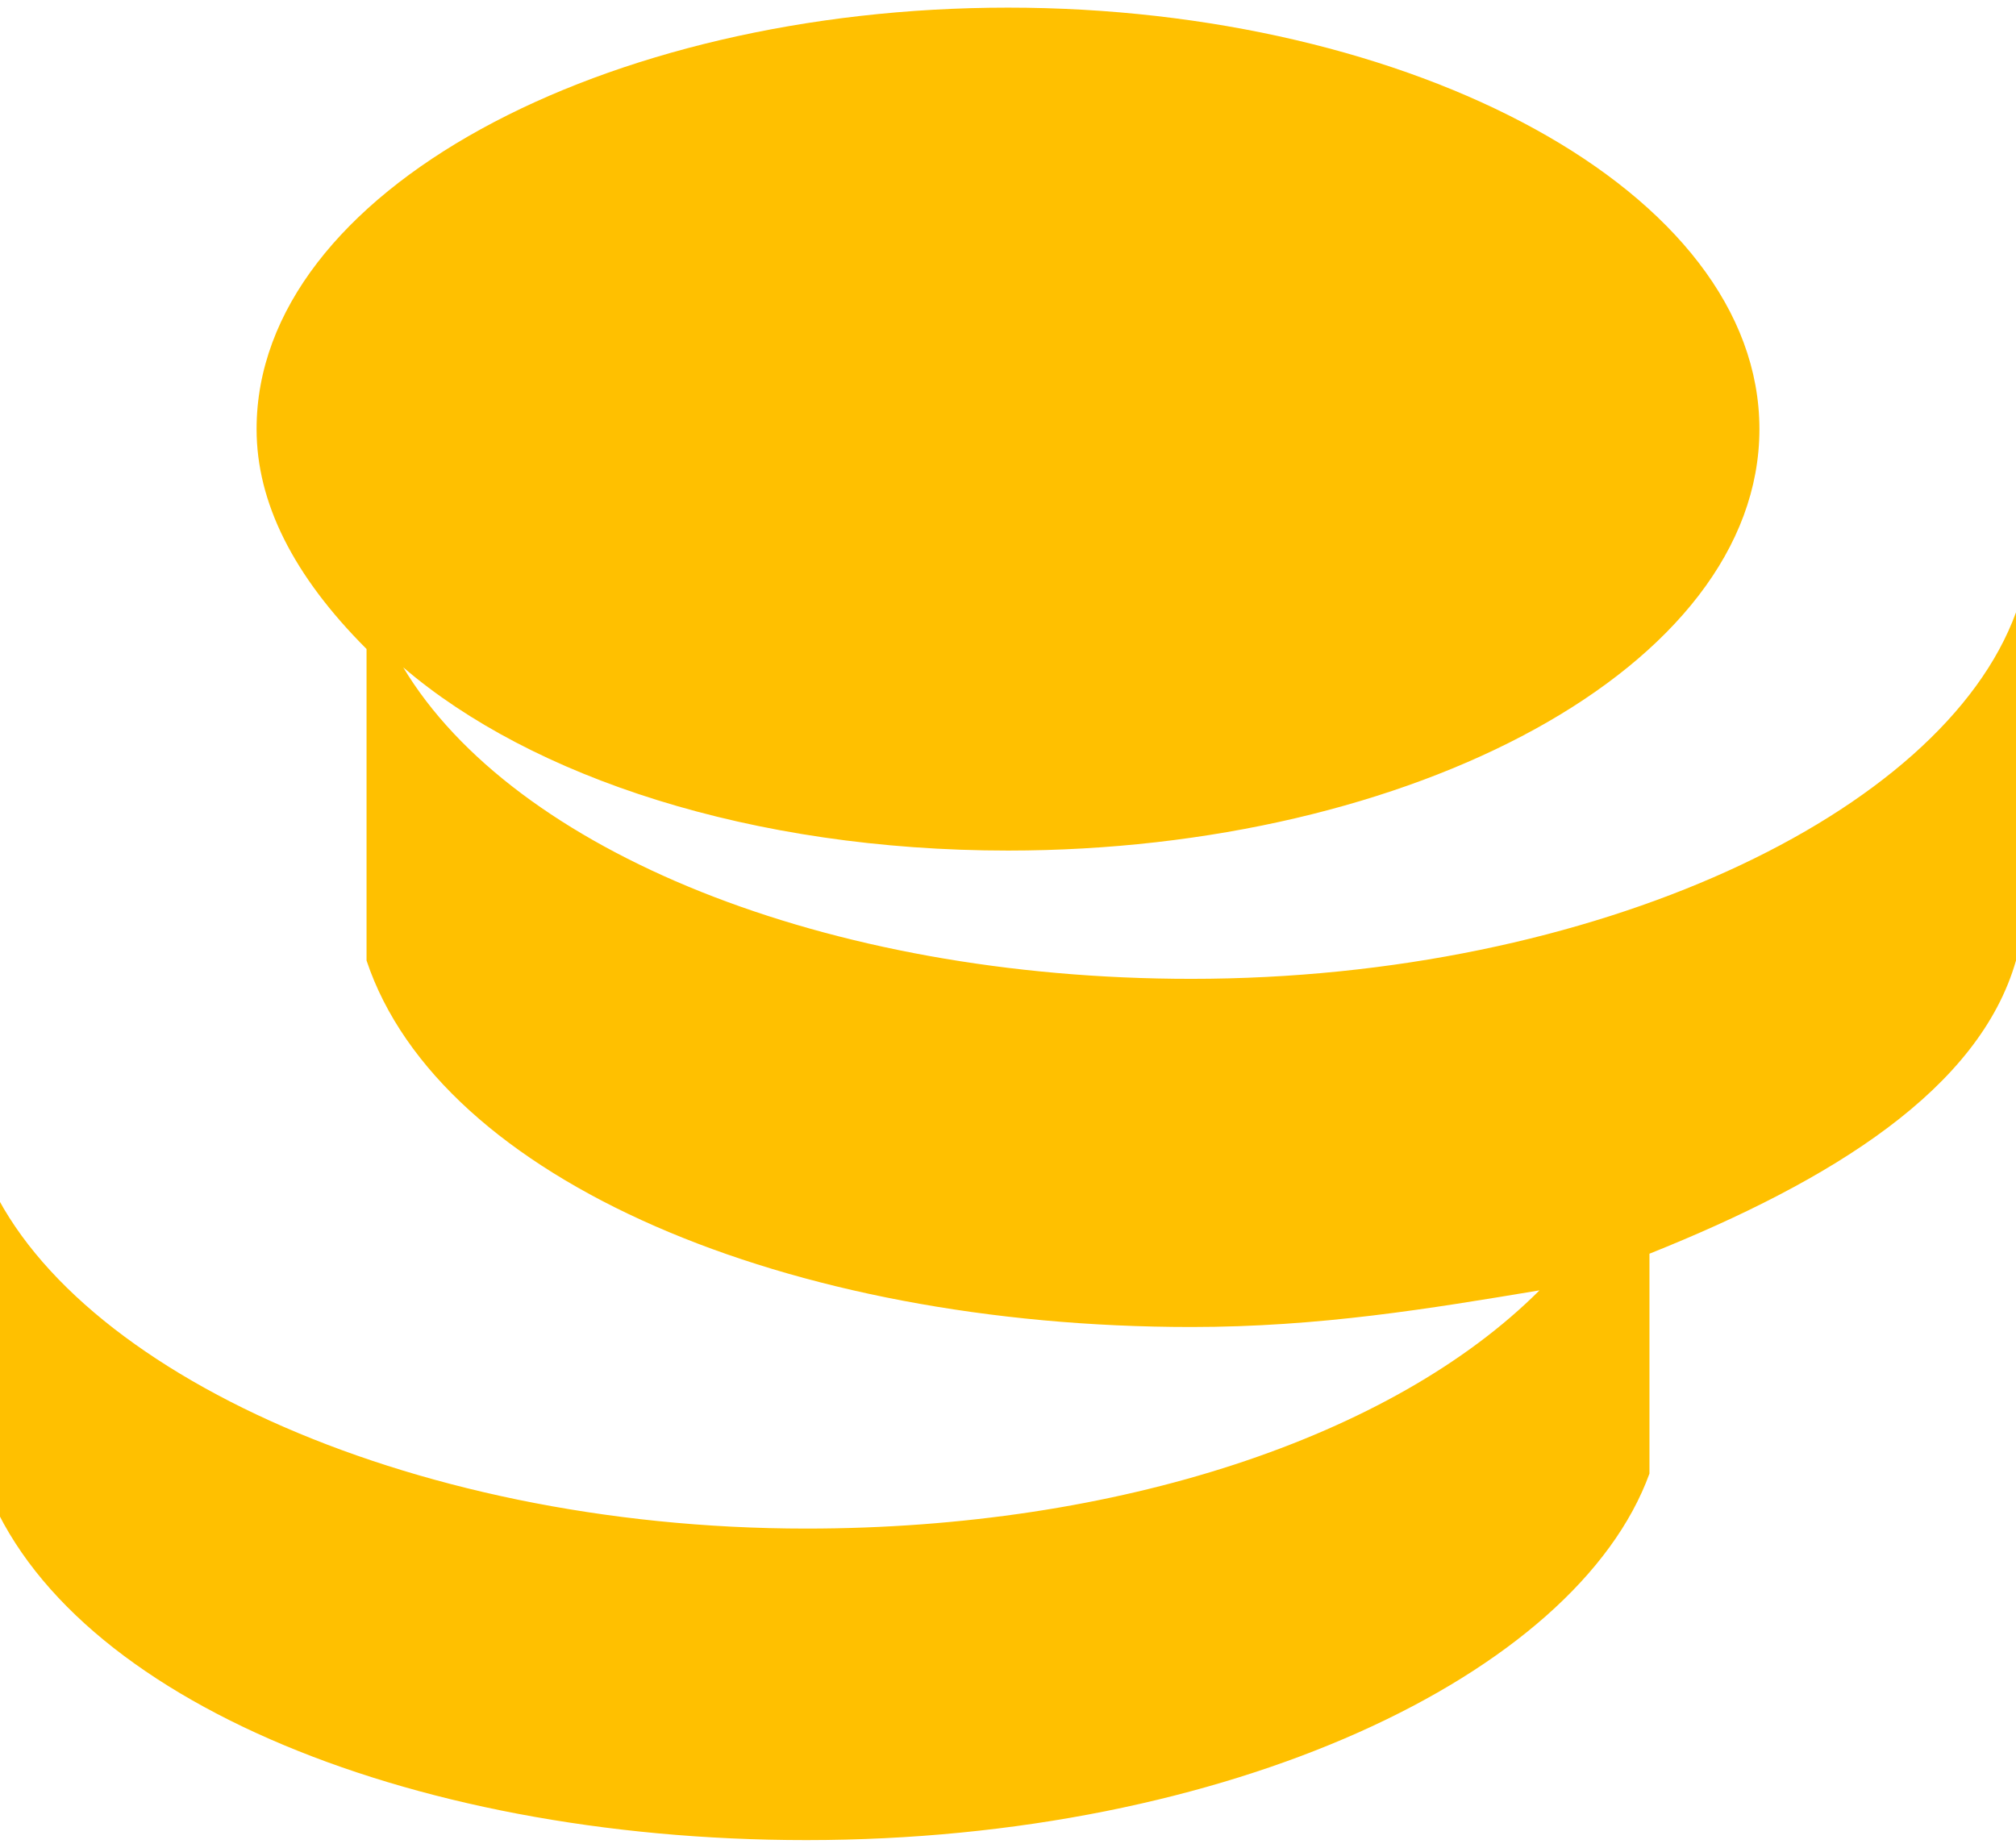 <?xml version="1.0" encoding="utf-8"?>
<!-- Generator: Adobe Illustrator 18.0.0, SVG Export Plug-In . SVG Version: 6.00 Build 0)  -->
<!DOCTYPE svg PUBLIC "-//W3C//DTD SVG 1.1//EN" "http://www.w3.org/Graphics/SVG/1.1/DTD/svg11.dtd">
<svg width="12px" height="11px" version="1.1" id="Layer_1" xmlns="http://www.w3.org/2000/svg" xmlns:xlink="http://www.w3.org/1999/xlink" x="0px" y="0px"
	 viewBox="0 0 11 10" enable-background="new 0 0 11 10" xml:space="preserve">
<path fill="#FFC000" d="M6.5,5.3c-2,0-3.7-0.7-4.3-1.7c0.7,0.6,1.9,1,3.3,1c2.2,0,4.1-1,4.1-2.3C9.6,1,7.7,0,5.5,0
	C3.3,0,1.4,1,1.4,2.3c0,0.4,0.2,0.8,0.6,1.2v1.7c0.4,1.2,2.3,2,4.5,2c0.7,0,1.3-0.1,1.9-0.2c-0.8,0.8-2.3,1.3-4,1.3
	c-2.2,0-4.1-0.9-4.5-2V8c0.4,1.2,2.3,2,4.5,2C6.7,10,8.6,9.1,9,8V6.8c1-0.4,1.8-0.9,2-1.6V3.3C10.6,4.4,8.7,5.3,6.5,5.3z"/>
</svg>
